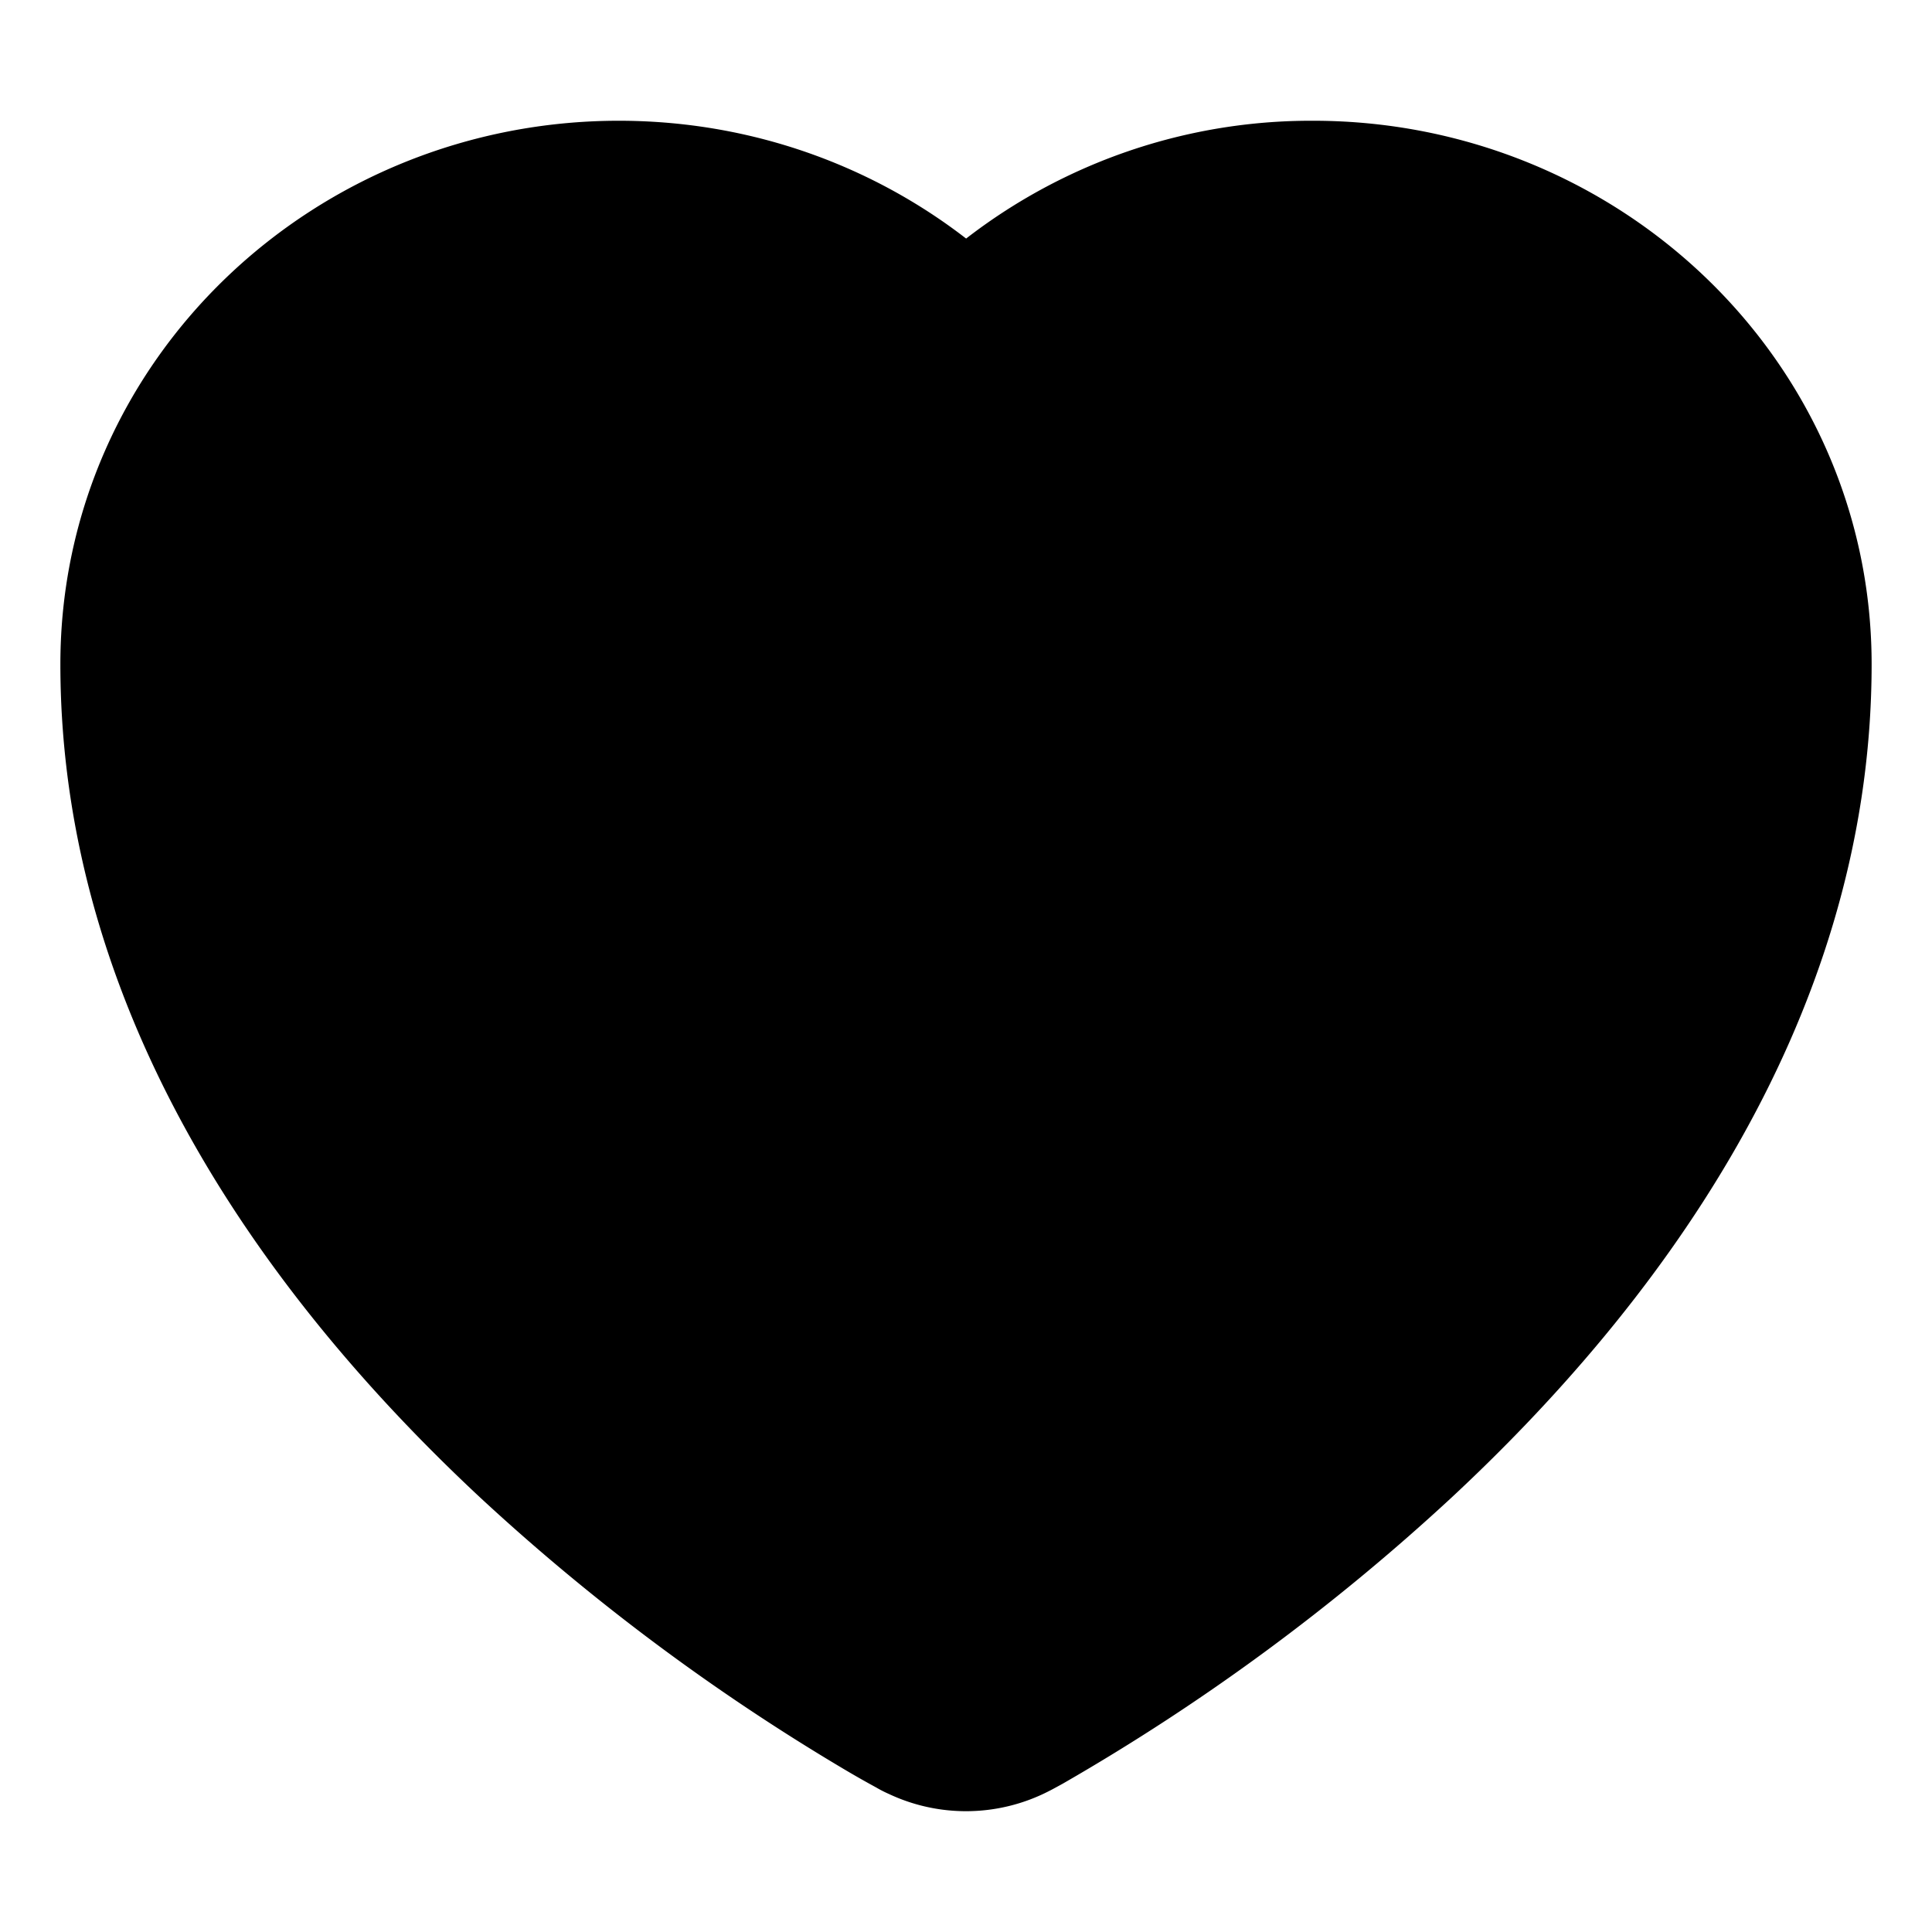 <svg xmlns="http://www.w3.org/2000/svg" width="16" height="16" fill="none" viewBox="0 0 16 16">
  <path fill="currentColor" stroke="currentColor" stroke-linejoin="round" stroke-width="2" d="m7.763 13.94-.004-.002-.015-.008a6.947 6.947 0 0 1-.255-.145 16.786 16.786 0 0 1-2.83-2.114C3.125 10.24 1.5 8.117 1.5 5.5 1.5 3.548 3.142 2 5.125 2 6.291 2 7.335 2.533 8 3.368A3.666 3.666 0 0 1 10.875 2C12.858 2 14.5 3.548 14.5 5.5c0 2.617-1.625 4.741-3.16 6.17a16.78 16.78 0 0 1-3.029 2.23 6.947 6.947 0 0 1-.055.03l-.015.008-.004.002-.002.001a.501.501 0 0 1-.47 0h-.002Z"/>
</svg>
